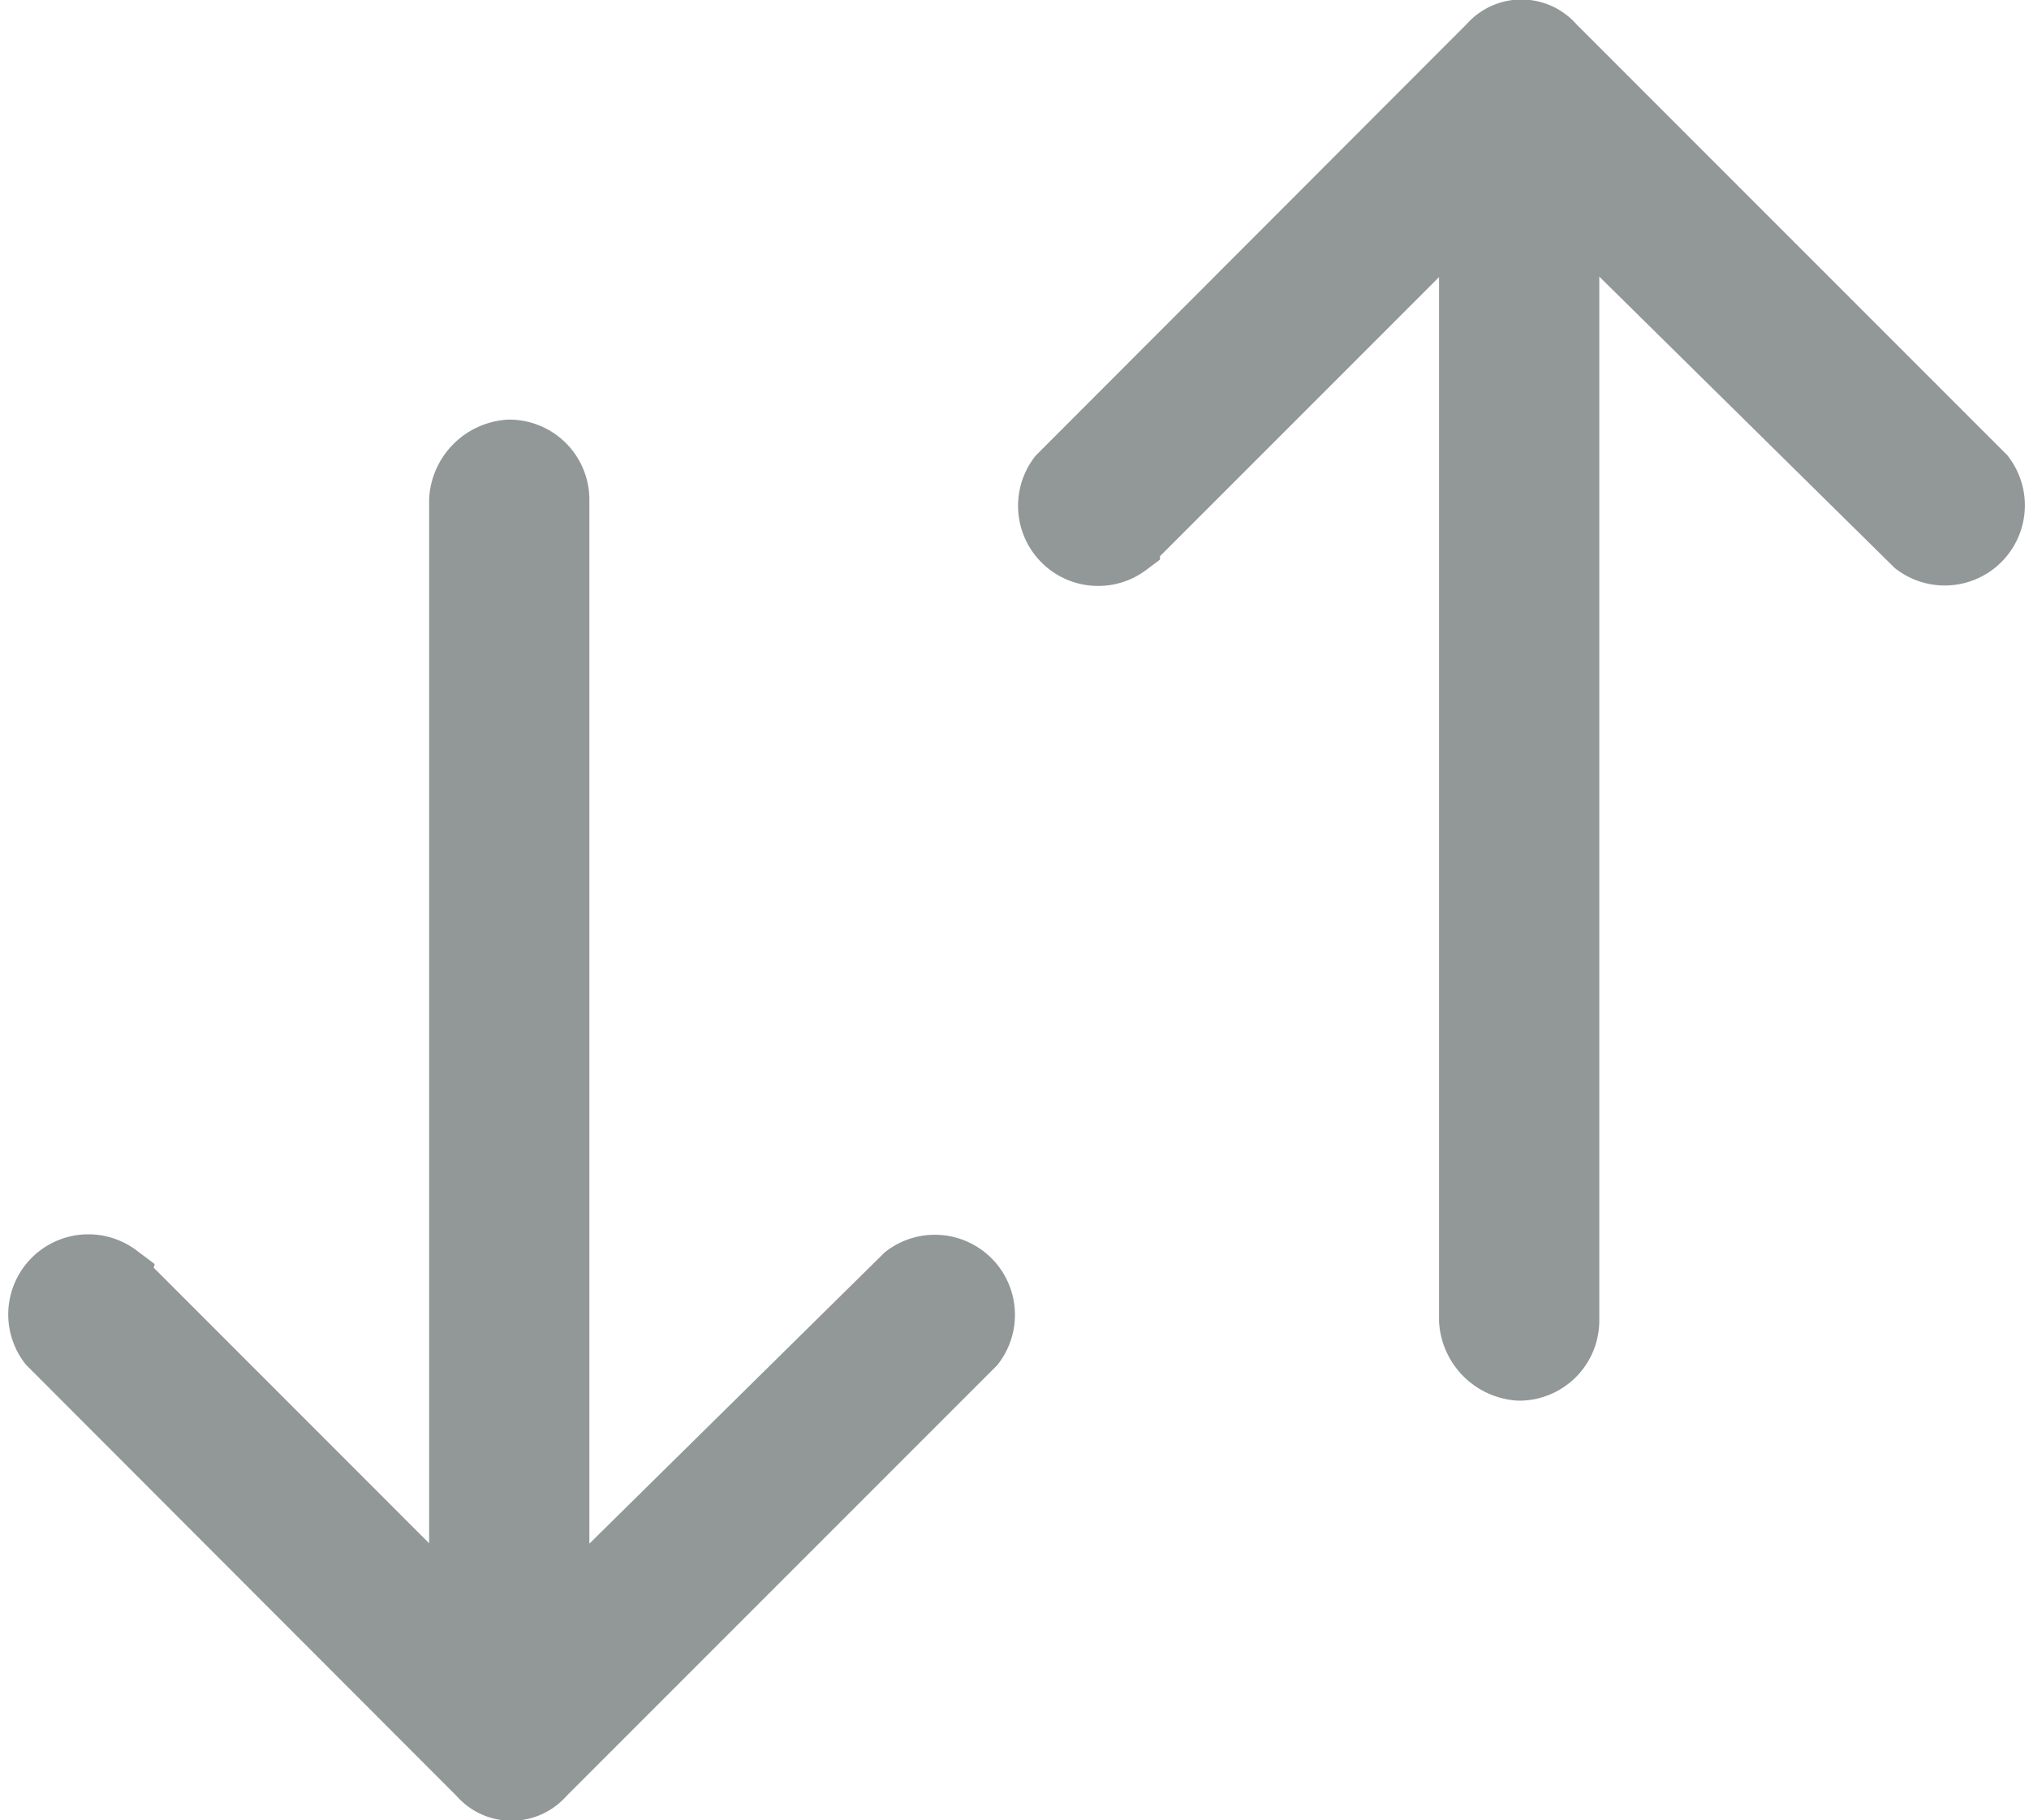 <svg xmlns="http://www.w3.org/2000/svg" width="17.726" height="15.899" viewBox="0 0 17.726 15.899">
  <g id="Group_4037" data-name="Group 4037" transform="translate(-41.666 -495.7)">
    <path id="Path_12492" data-name="Path 12492" d="M7.2.676l3.038,3.038H.4a.43.43,0,0,0-.4.4.4.4,0,0,0,.4.4h9.835L7.2,7.592a.4.4,0,0,0,.56.56l3.758-3.758a.341.341,0,0,0,0-.52L7.756.116a.4.4,0,0,0-.56.56Z" transform="translate(50.824 507.634) rotate(-90)" fill="#929898" stroke="#929898" stroke-width="0.6" fill-rule="evenodd"/>
    <path id="Path_12862" data-name="Path 12862" d="M7.2,7.592l3.039-3.038H.4a.43.43,0,0,1-.4-.4.4.4,0,0,1,.4-.4h9.835L7.2.676a.4.4,0,0,1,.56-.56l3.758,3.758a.341.341,0,0,1,0,.52L7.756,8.151a.4.4,0,0,1-.56-.56Z" transform="translate(50.269 499.665) rotate(90)" fill="#929898" stroke="#929898" stroke-width="0.6" fill-rule="evenodd"/>
  </g>
</svg>
